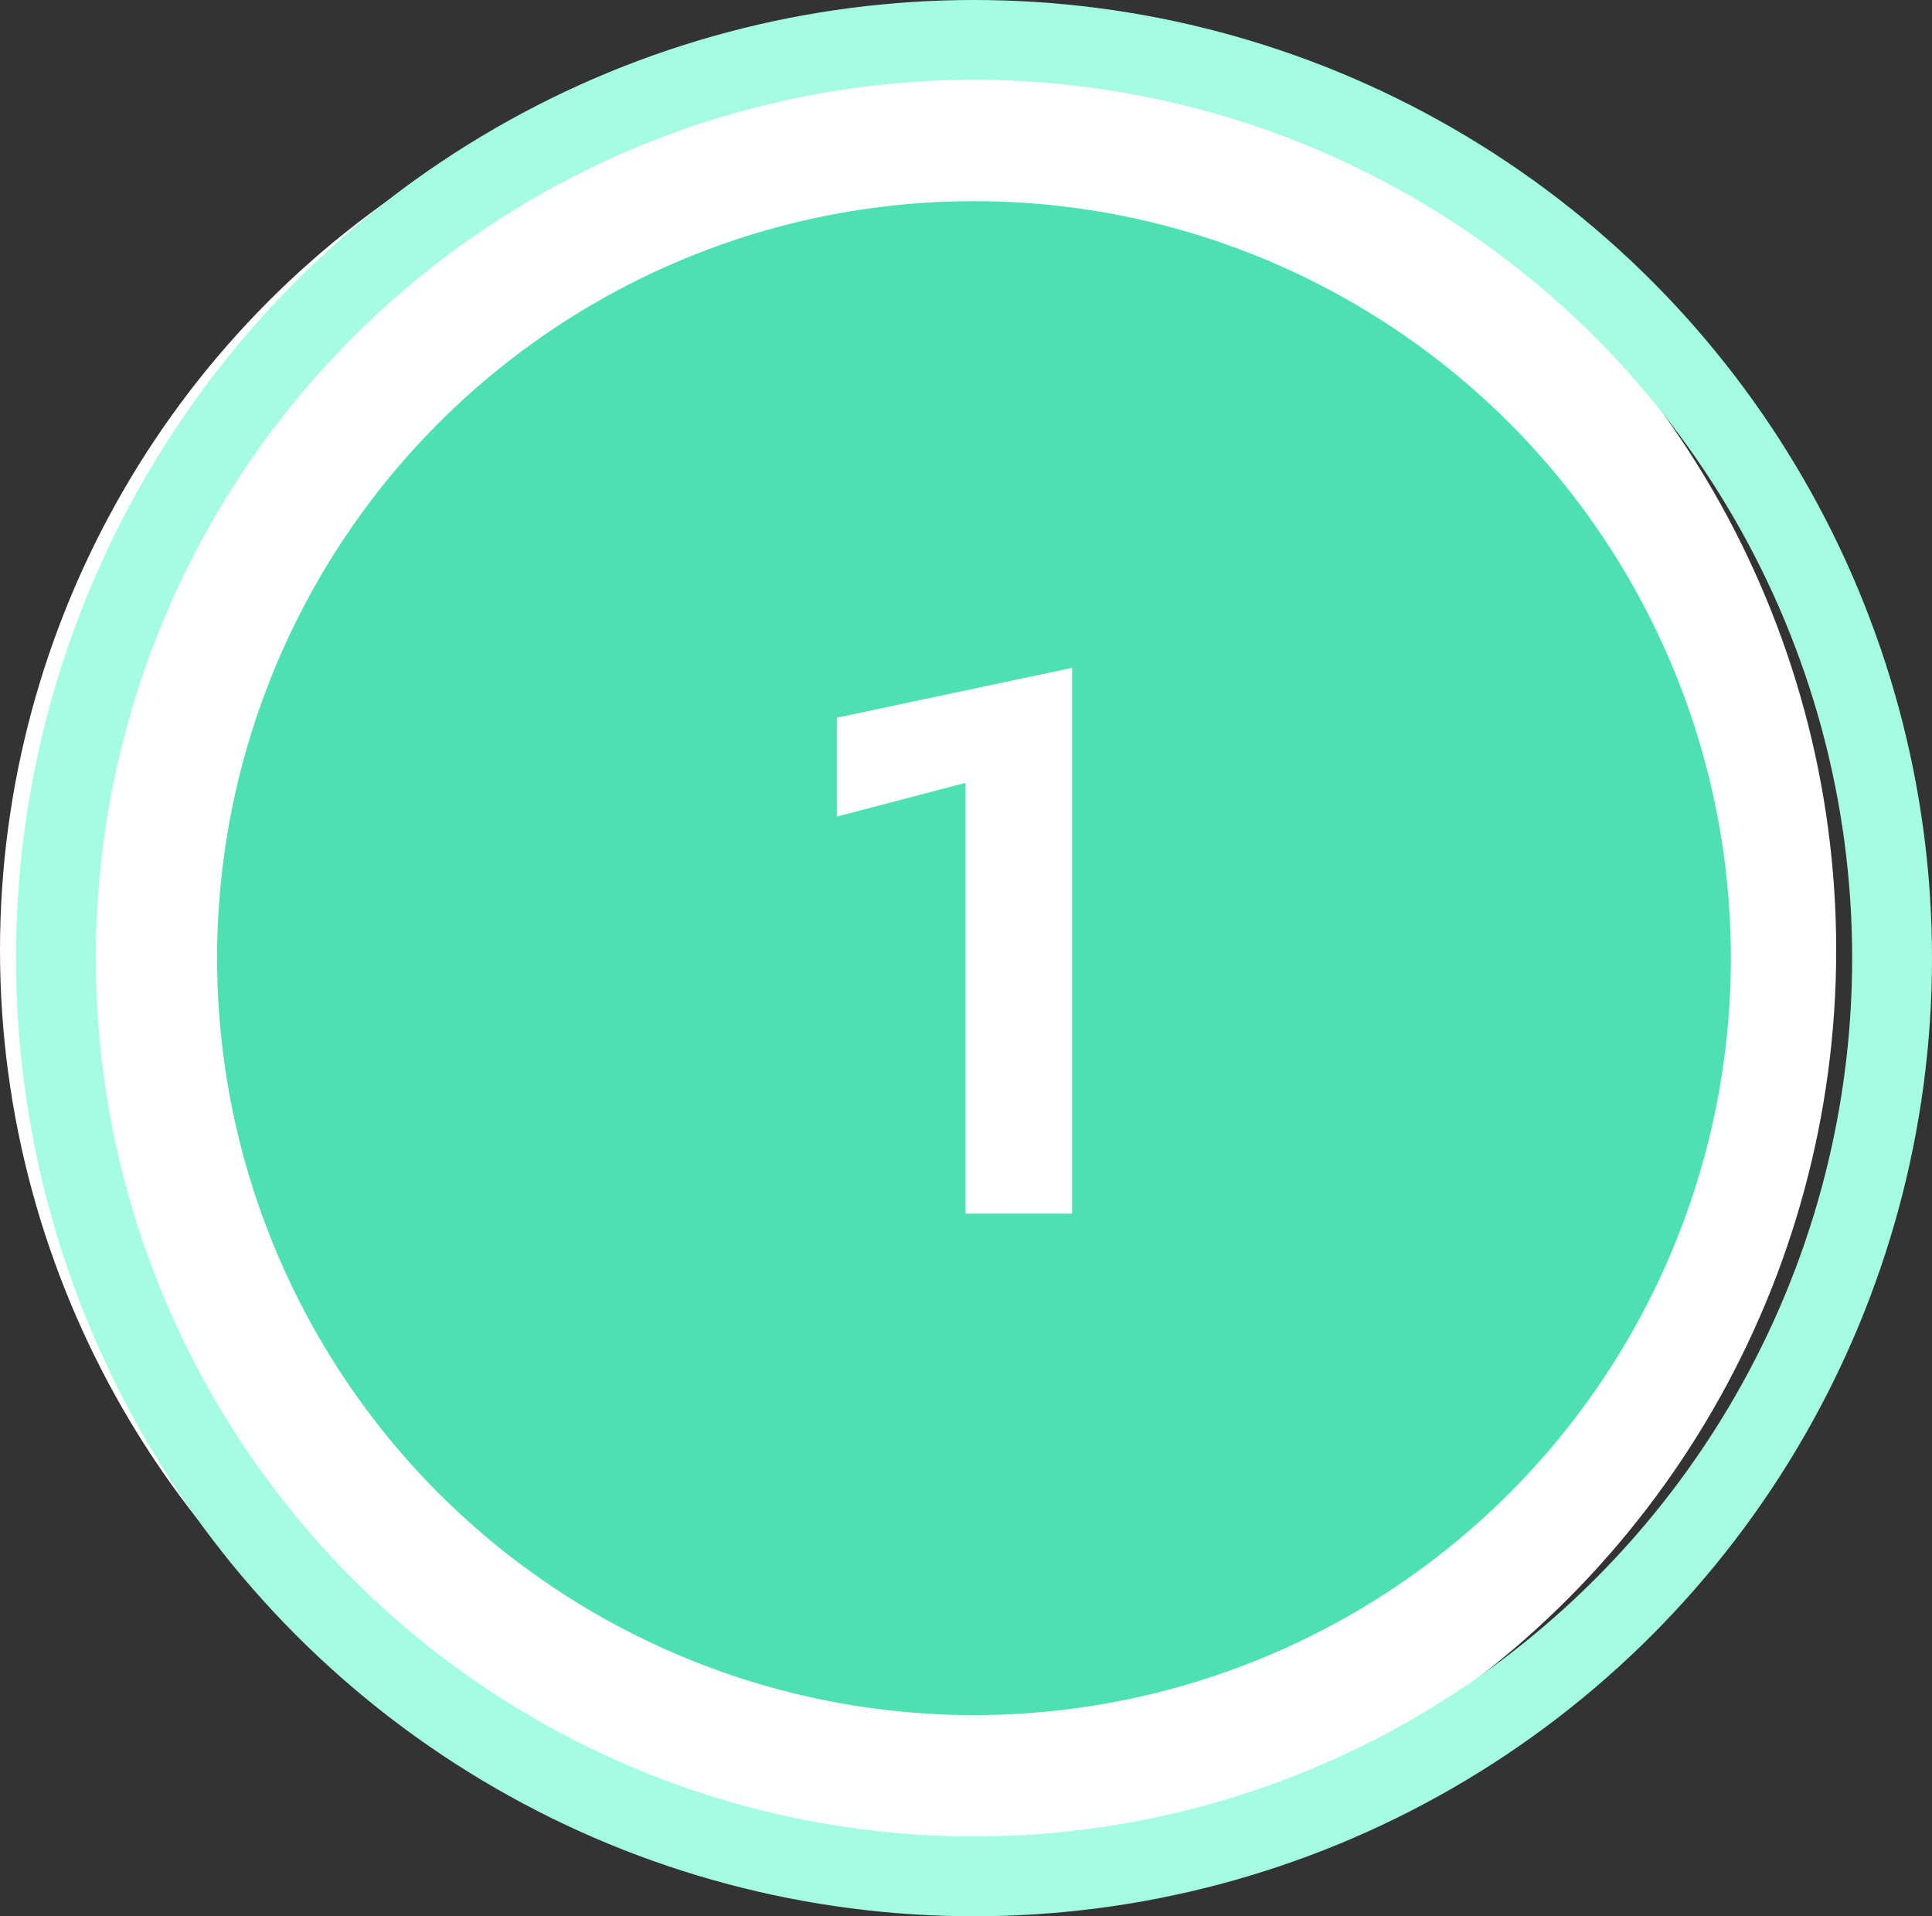 <svg width="121" height="120" viewBox="0 0 121 120" fill="none" xmlns="http://www.w3.org/2000/svg">
<rect x="0" y="0" width="121" height="120" fill="#333333" stroke="none"/>
<circle cx="57.5" cy="59.5" r="57.5" fill="white"/>
<circle cx="61" cy="60" r="47.403" fill="#4DE1B2"/>
<circle cx="61" cy="60" r="57.5" stroke="#A4FDE1" stroke-width="5"/>
<path d="M52.408 51.136L60.472 49.024V76H67.144V41.824L52.408 44.944V51.136Z" fill="white"/>
</svg>
